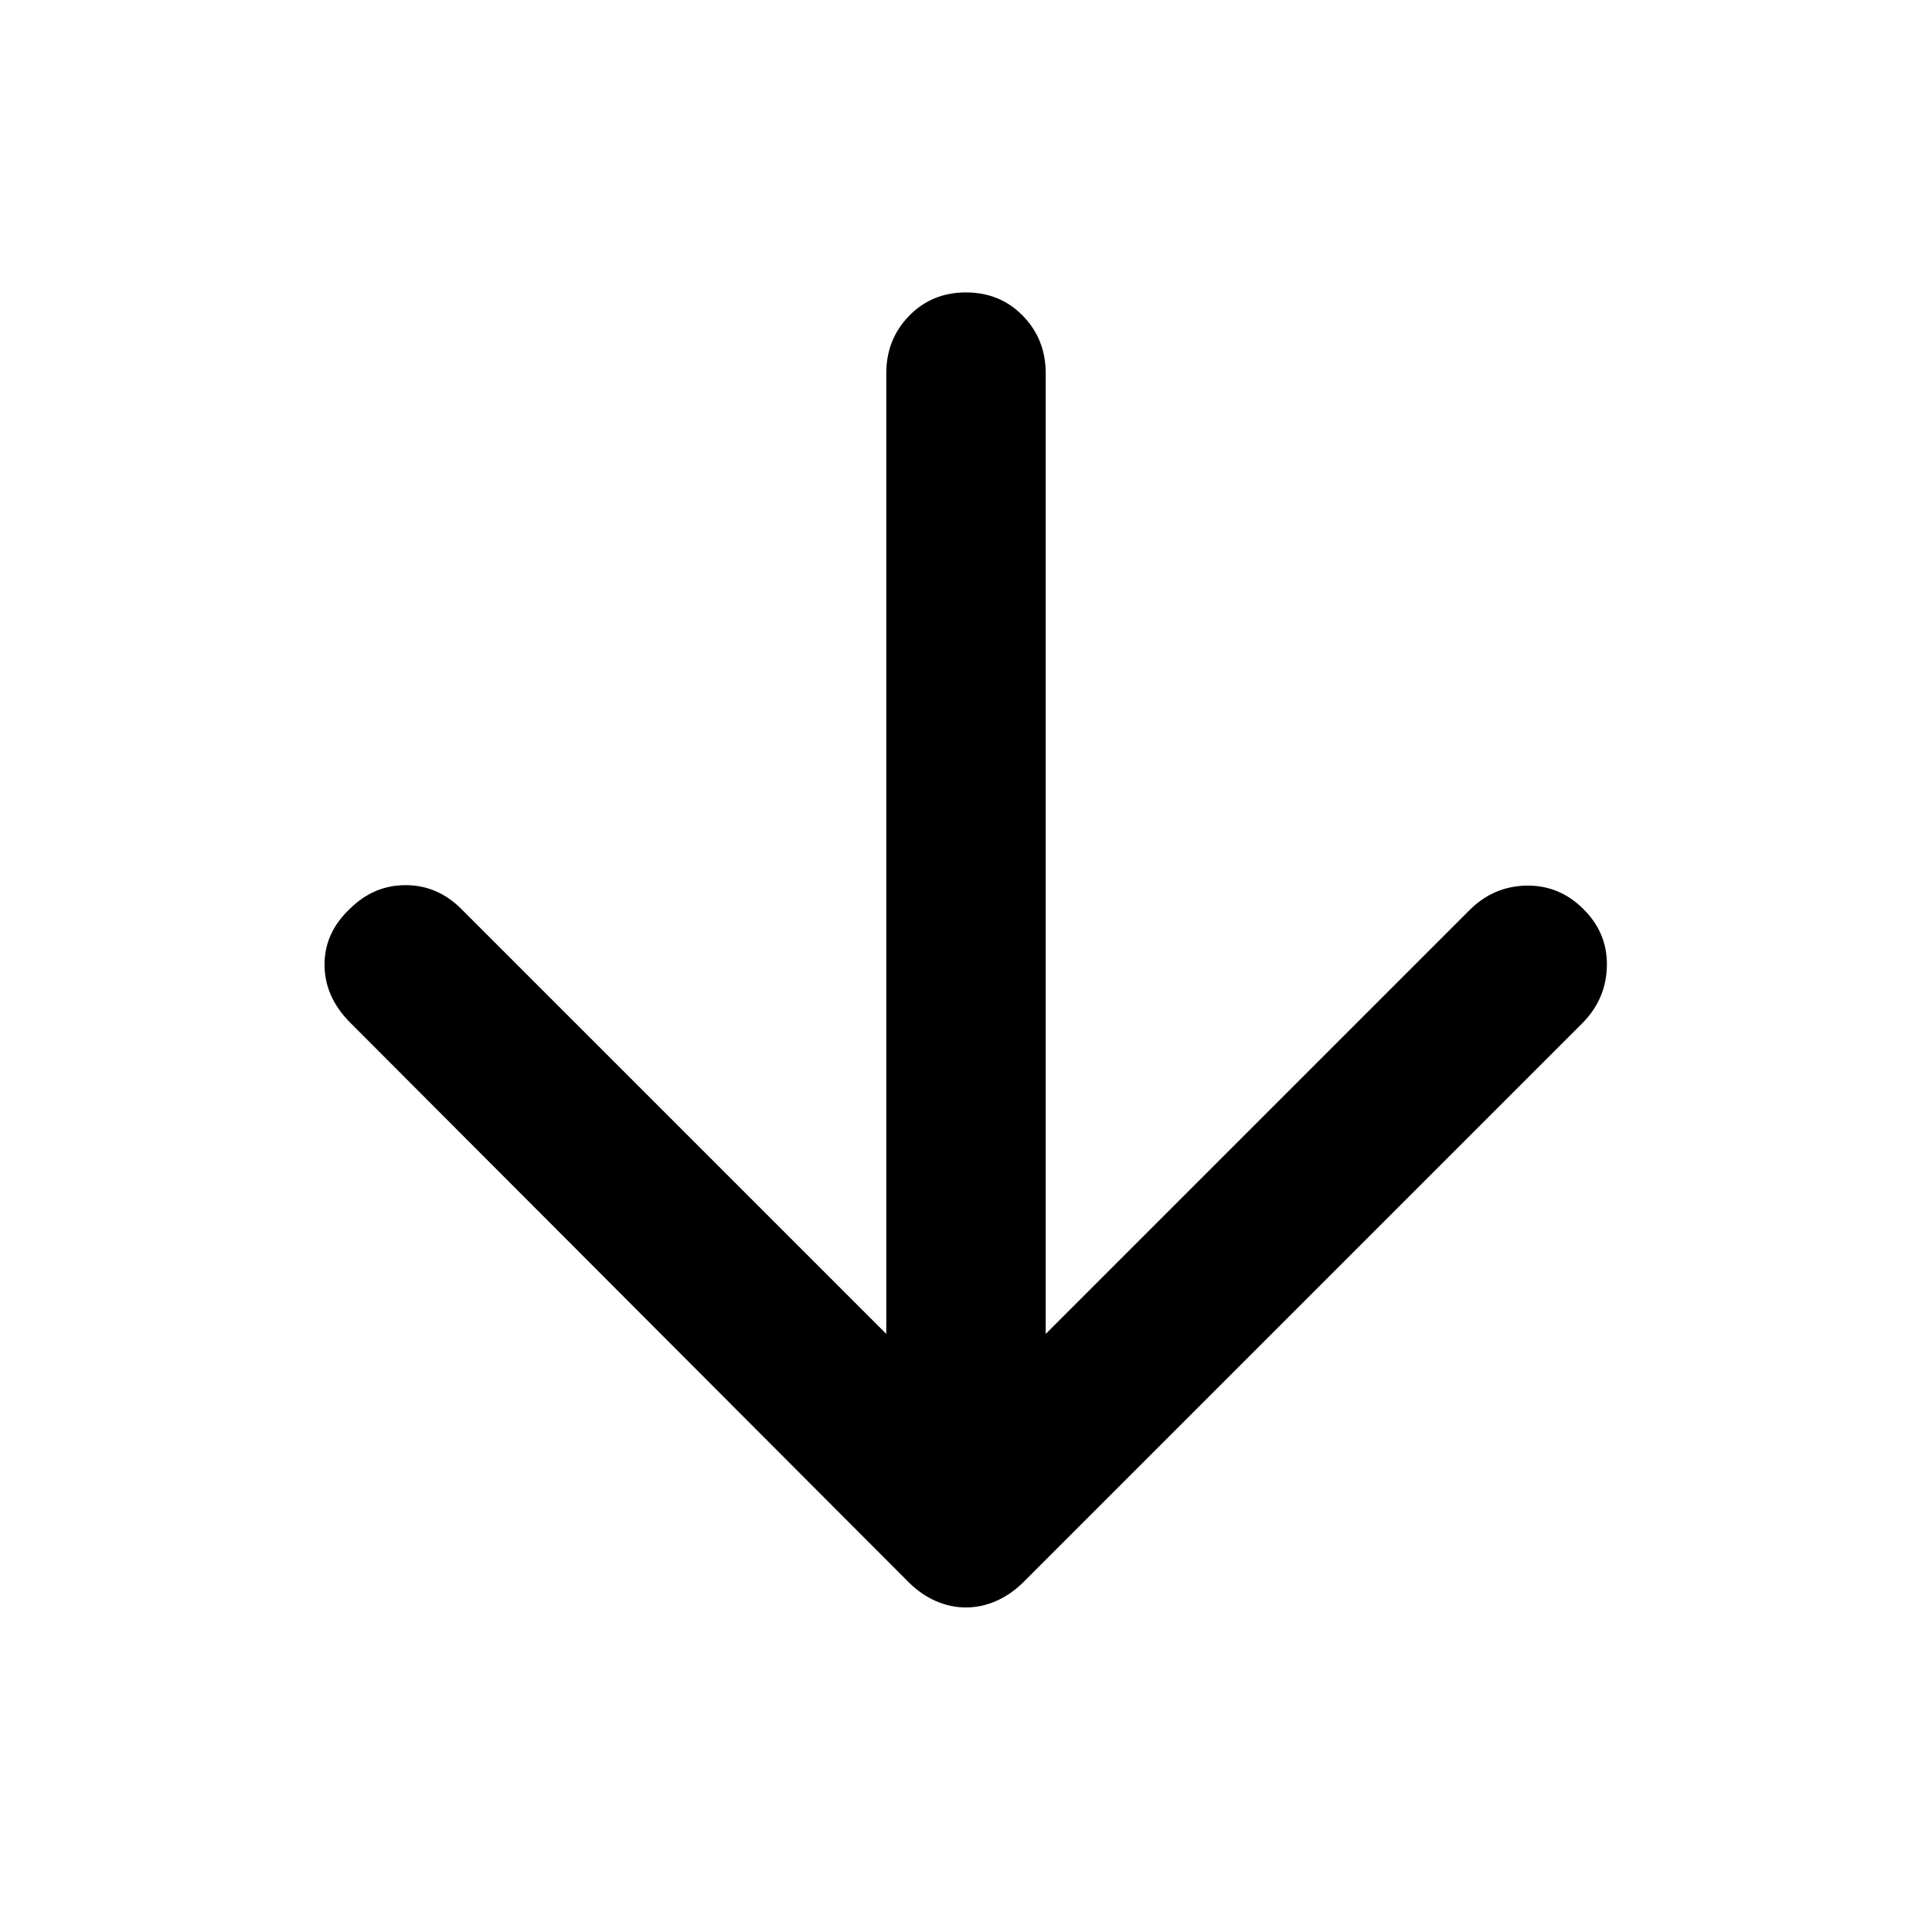 <svg xmlns="http://www.w3.org/2000/svg" width="48" height="48" viewBox="0 -960 960 960"><path d="M440.391-297.175v-477.347q0-16.886 11.326-28.53 11.326-11.644 28.283-11.644t28.283 11.644q11.326 11.644 11.326 28.53v477.347l210.608-210.608q11.826-11.826 28.163-12.154 16.337-.328 28.307 11.544 12.053 11.871 11.77 28.29-.283 16.419-12.109 28.451l-278 278q-6.224 6.079-13.501 9.235-7.277 3.157-14.91 3.157t-14.865-3.157q-7.233-3.156-13.42-9.235l-278-278.565q-12.392-12.674-12.392-28.49 0-15.815 12.523-27.641 11.867-11.826 27.738-11.826 15.87 0 27.697 11.826l211.173 211.173Z"/></svg>